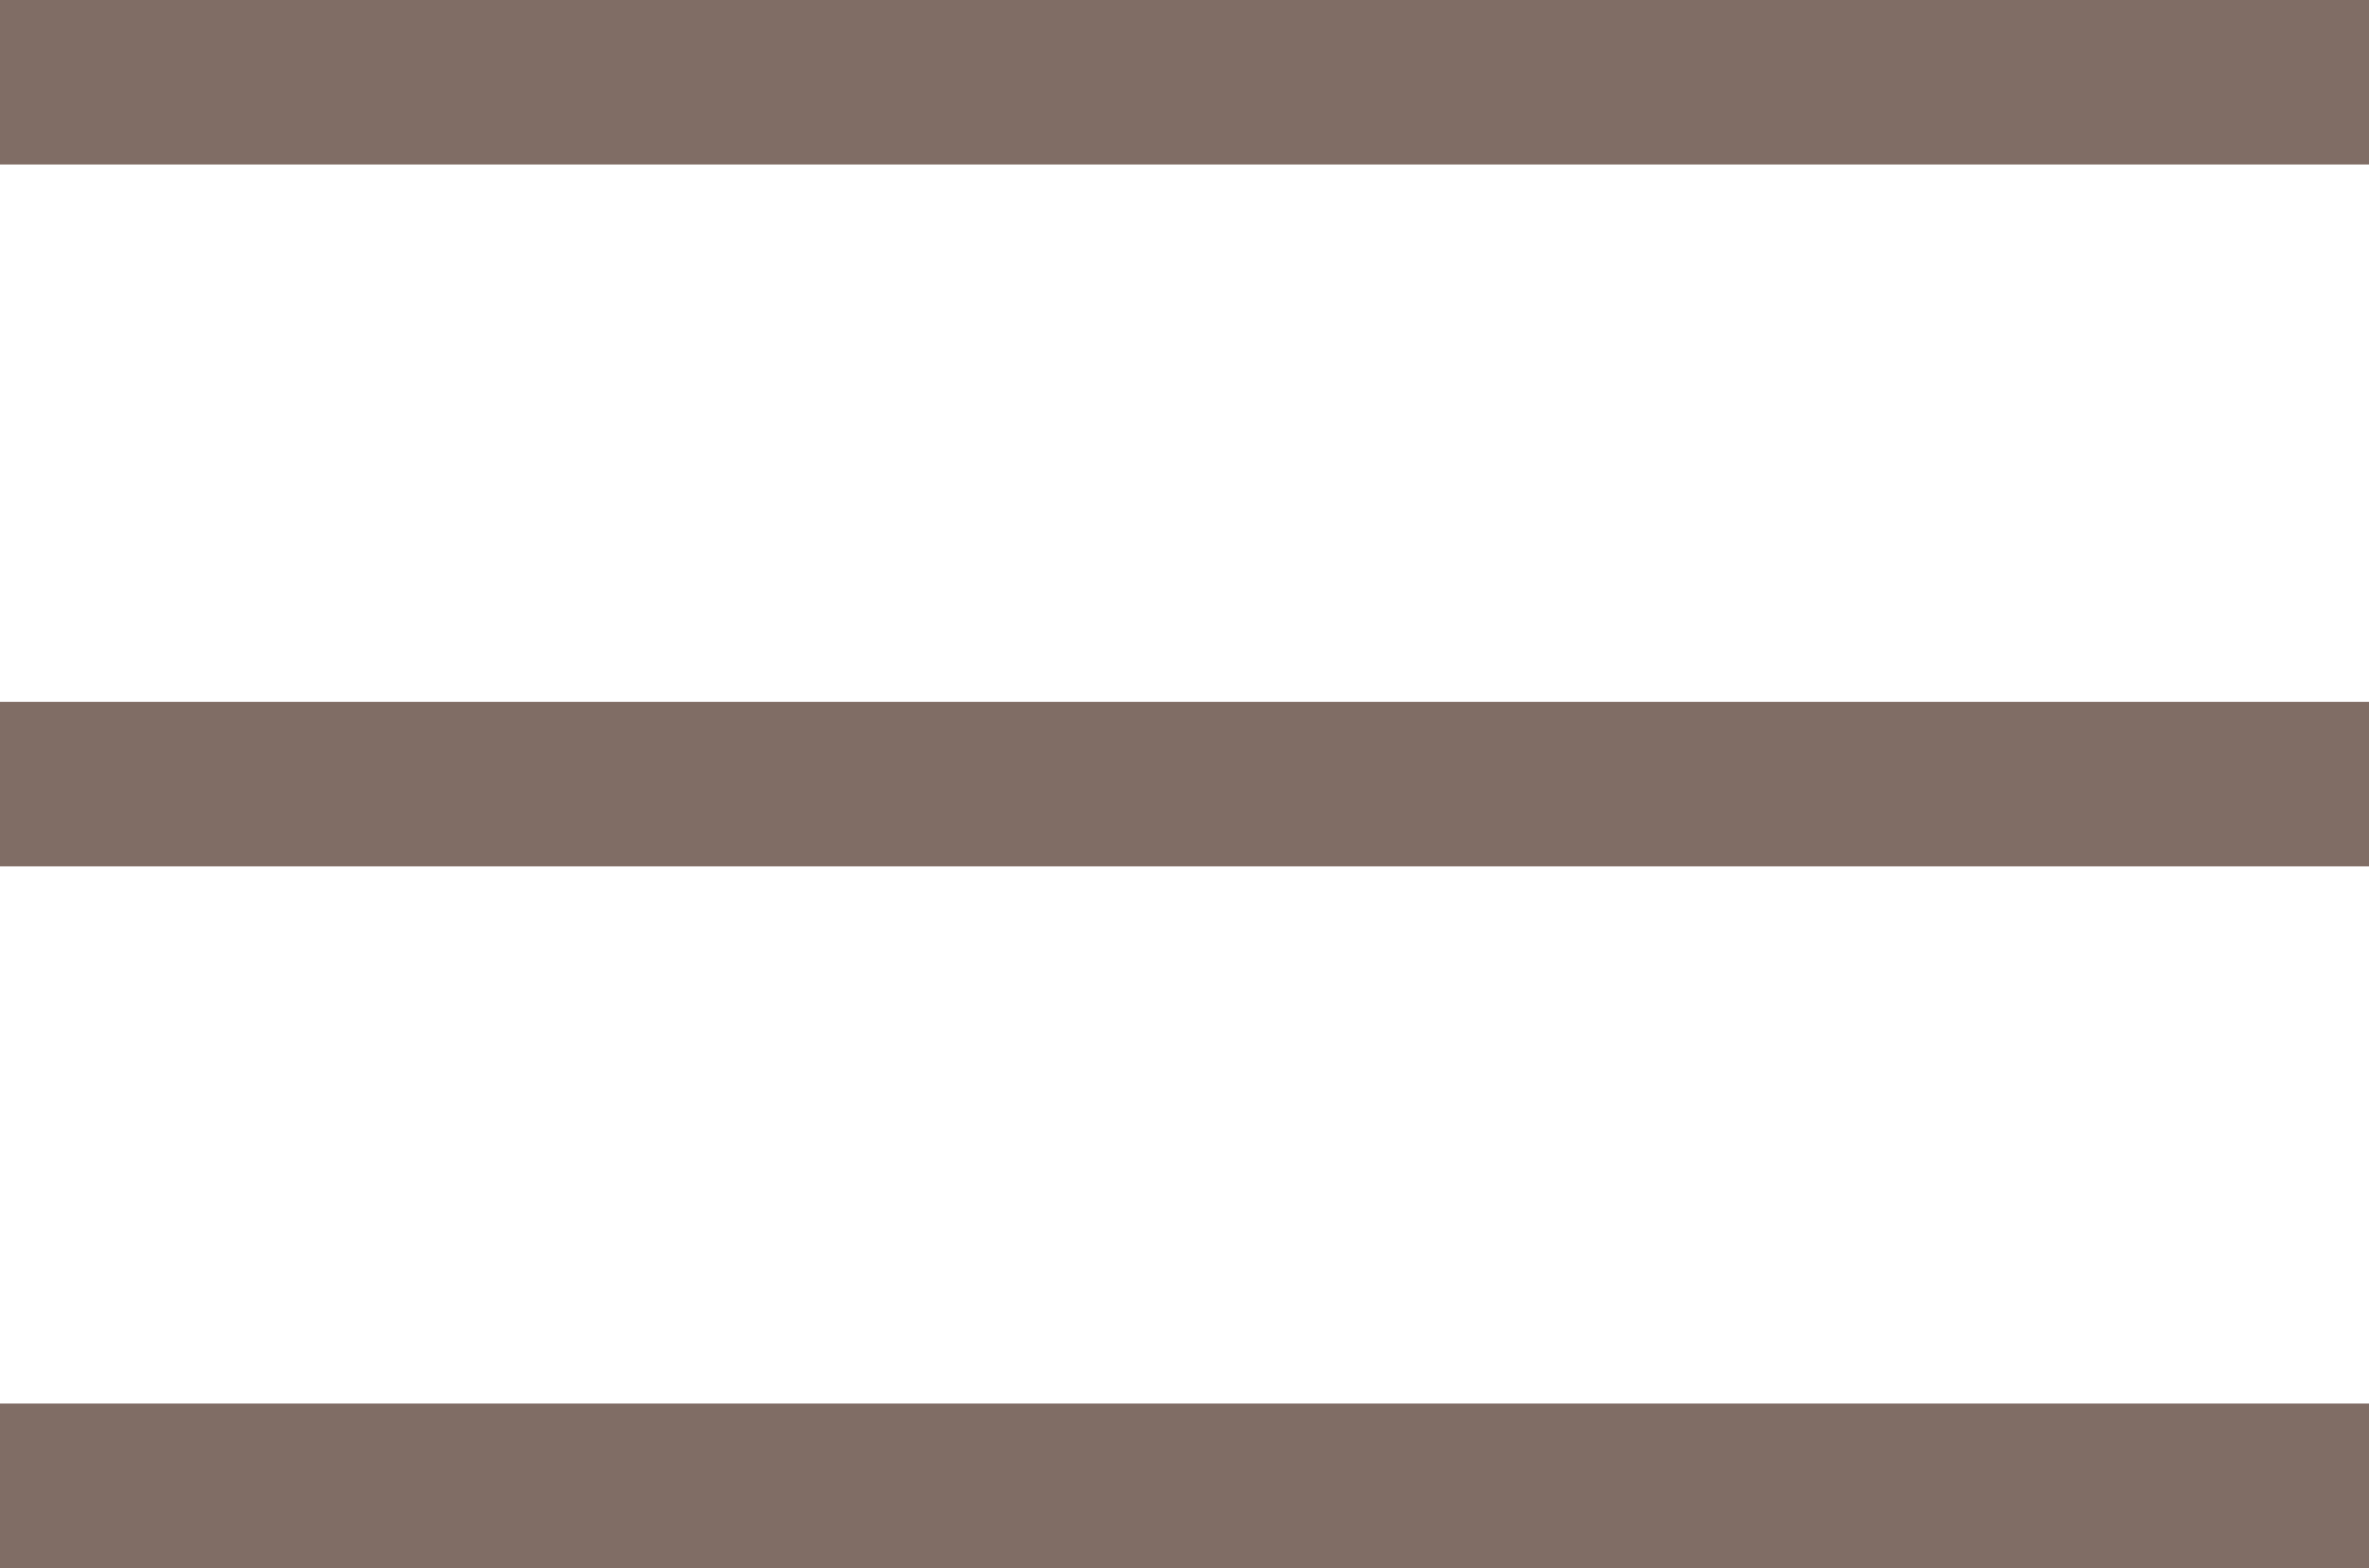 <svg id="Layer_1" data-name="Layer 1" xmlns="http://www.w3.org/2000/svg" viewBox="0 0 144 95.33"><defs><style>.cls-1{fill:#806d65;}</style></defs><title>menu</title><rect class="cls-1" width="144" height="10"/><rect class="cls-1" y="42.67" width="144" height="10"/><rect class="cls-1" y="85.33" width="144" height="10"/></svg>